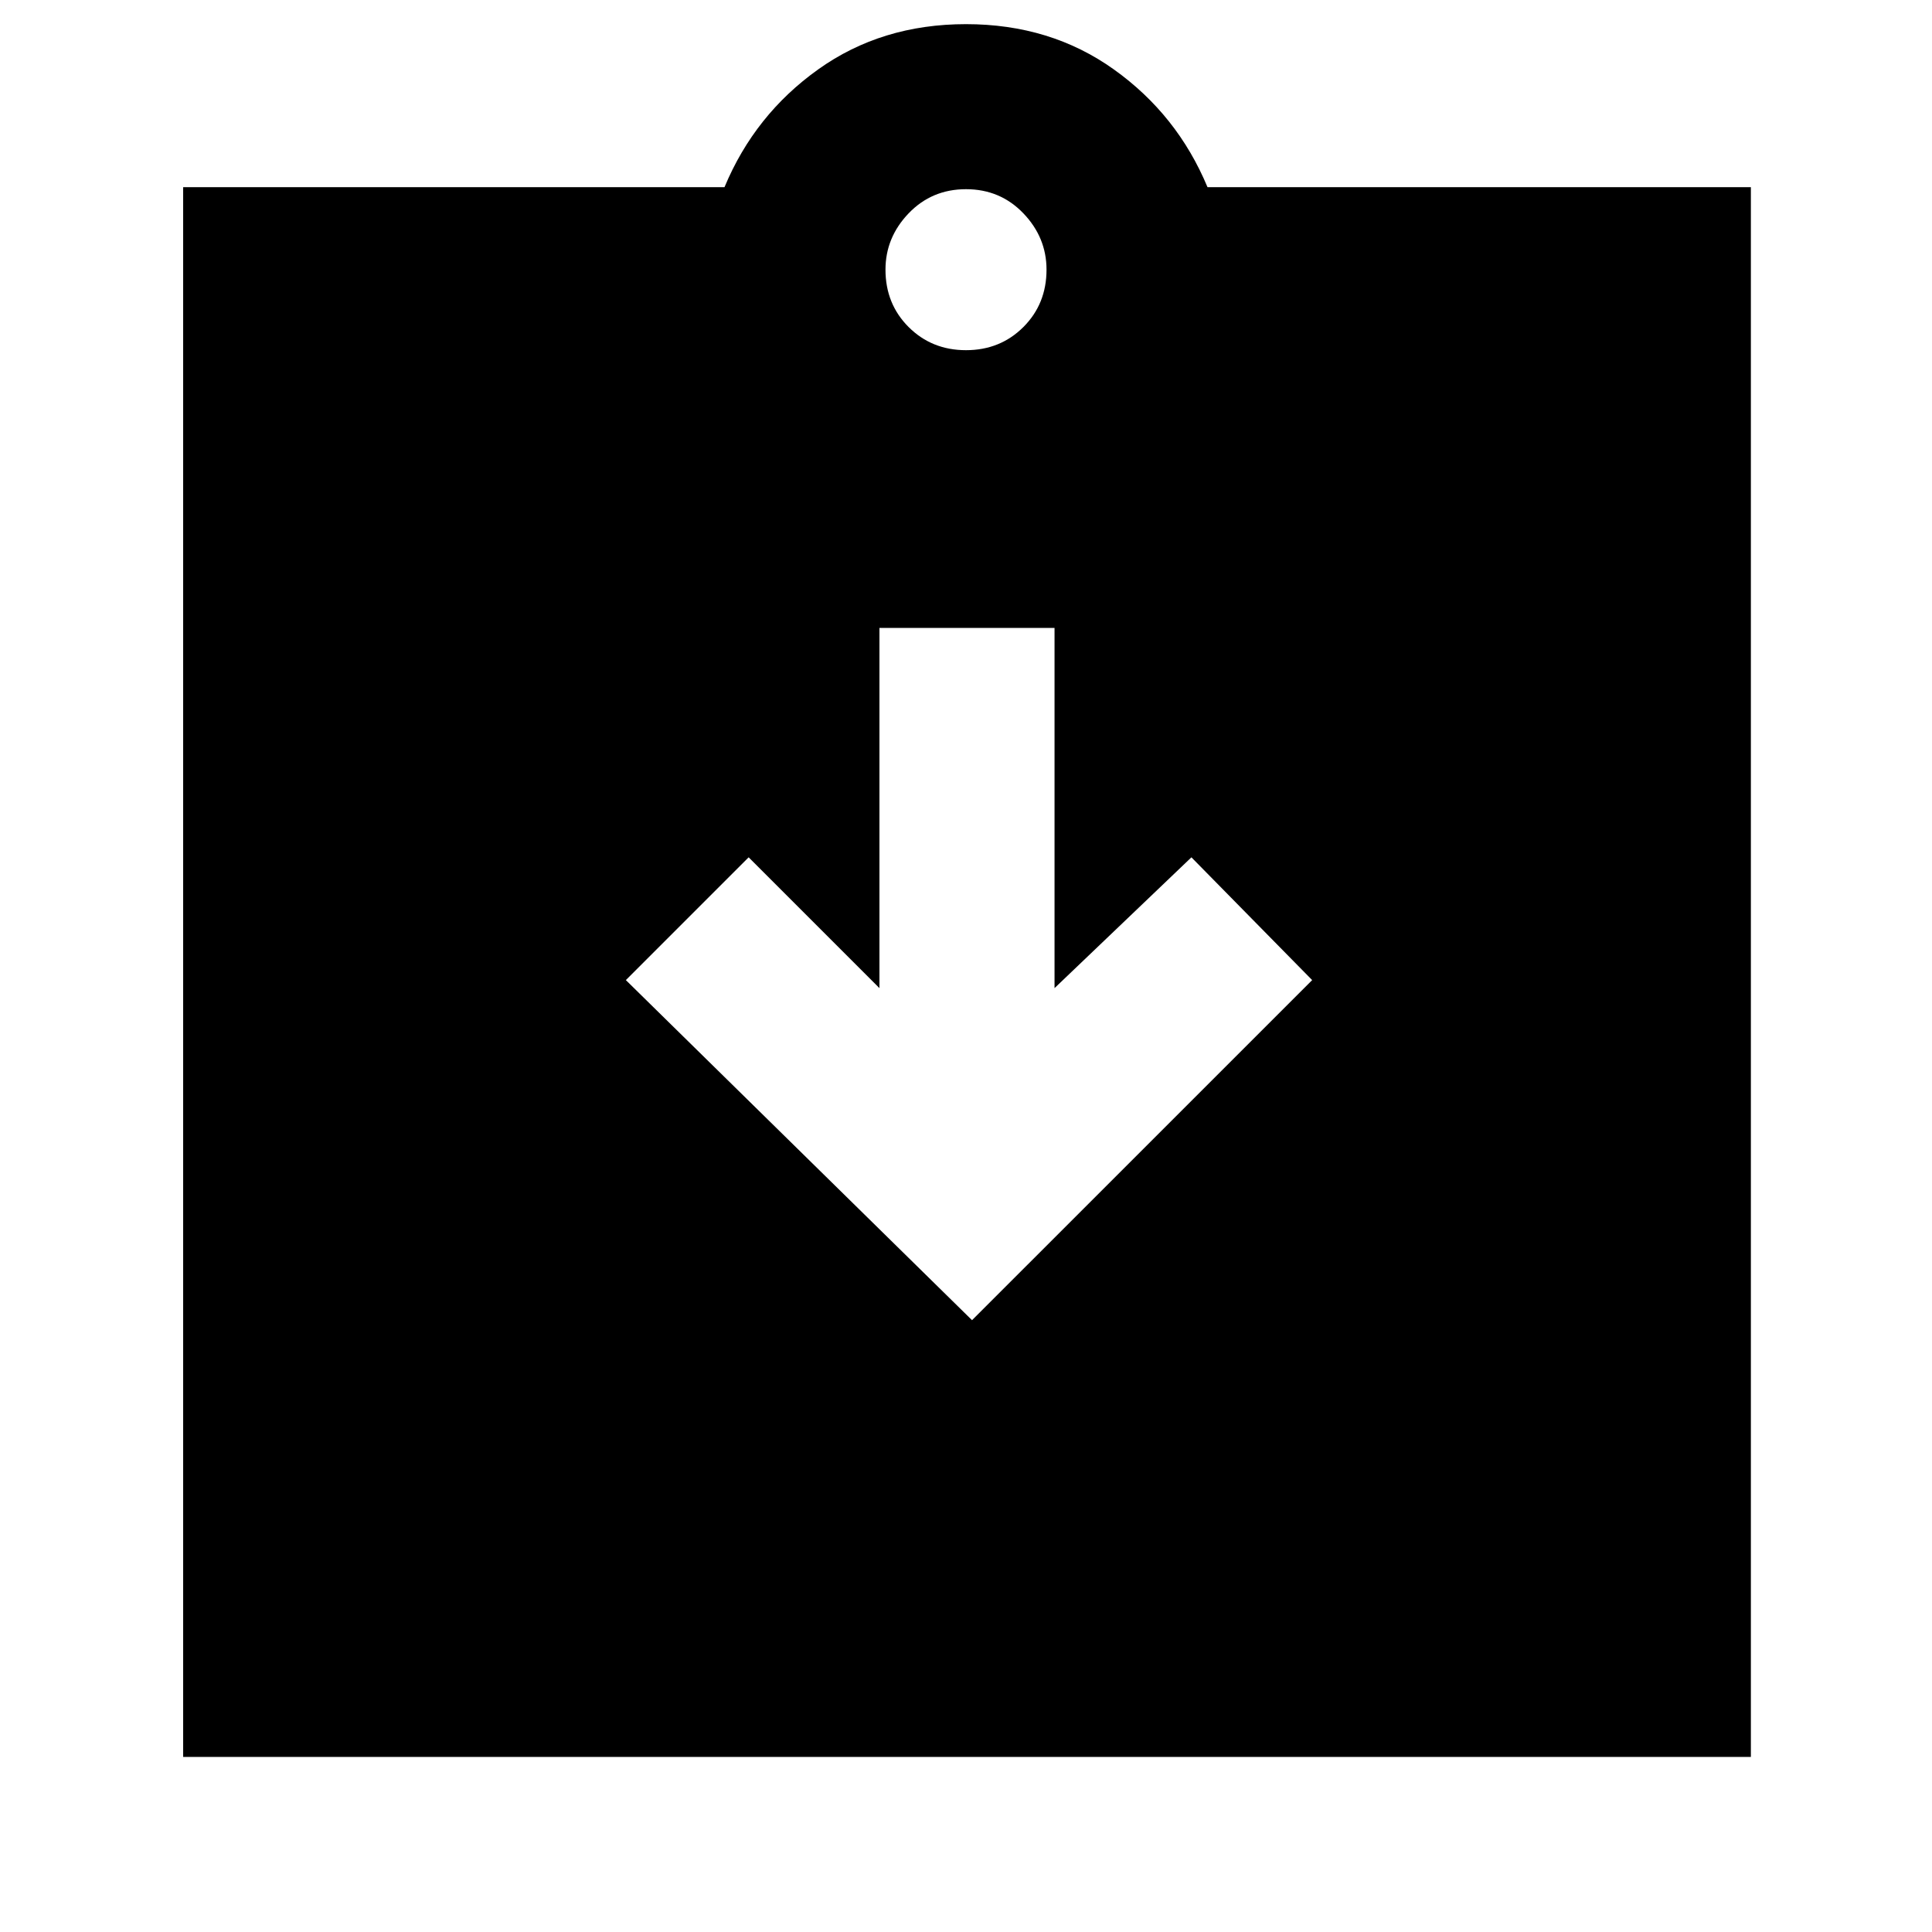 <svg xmlns="http://www.w3.org/2000/svg" height="40" width="40"><path d="m20.125 27.333 7.042-7.041-2.5-2.542-2.834 2.708V13h-3.625v7.458L15.5 17.75l-2.542 2.542ZM3.792 36.375v-32.5H15q.625-1.5 1.938-2.437Q18.25.5 20 .5q1.75 0 3.062.938 1.313.937 1.938 2.437h11.25v32.5ZM20 7.25q.708 0 1.188-.479.479-.479.479-1.188 0-.666-.479-1.166-.48-.5-1.188-.5t-1.188.5q-.479.5-.479 1.166 0 .709.479 1.188.48.479 1.188.479Z"/></svg>